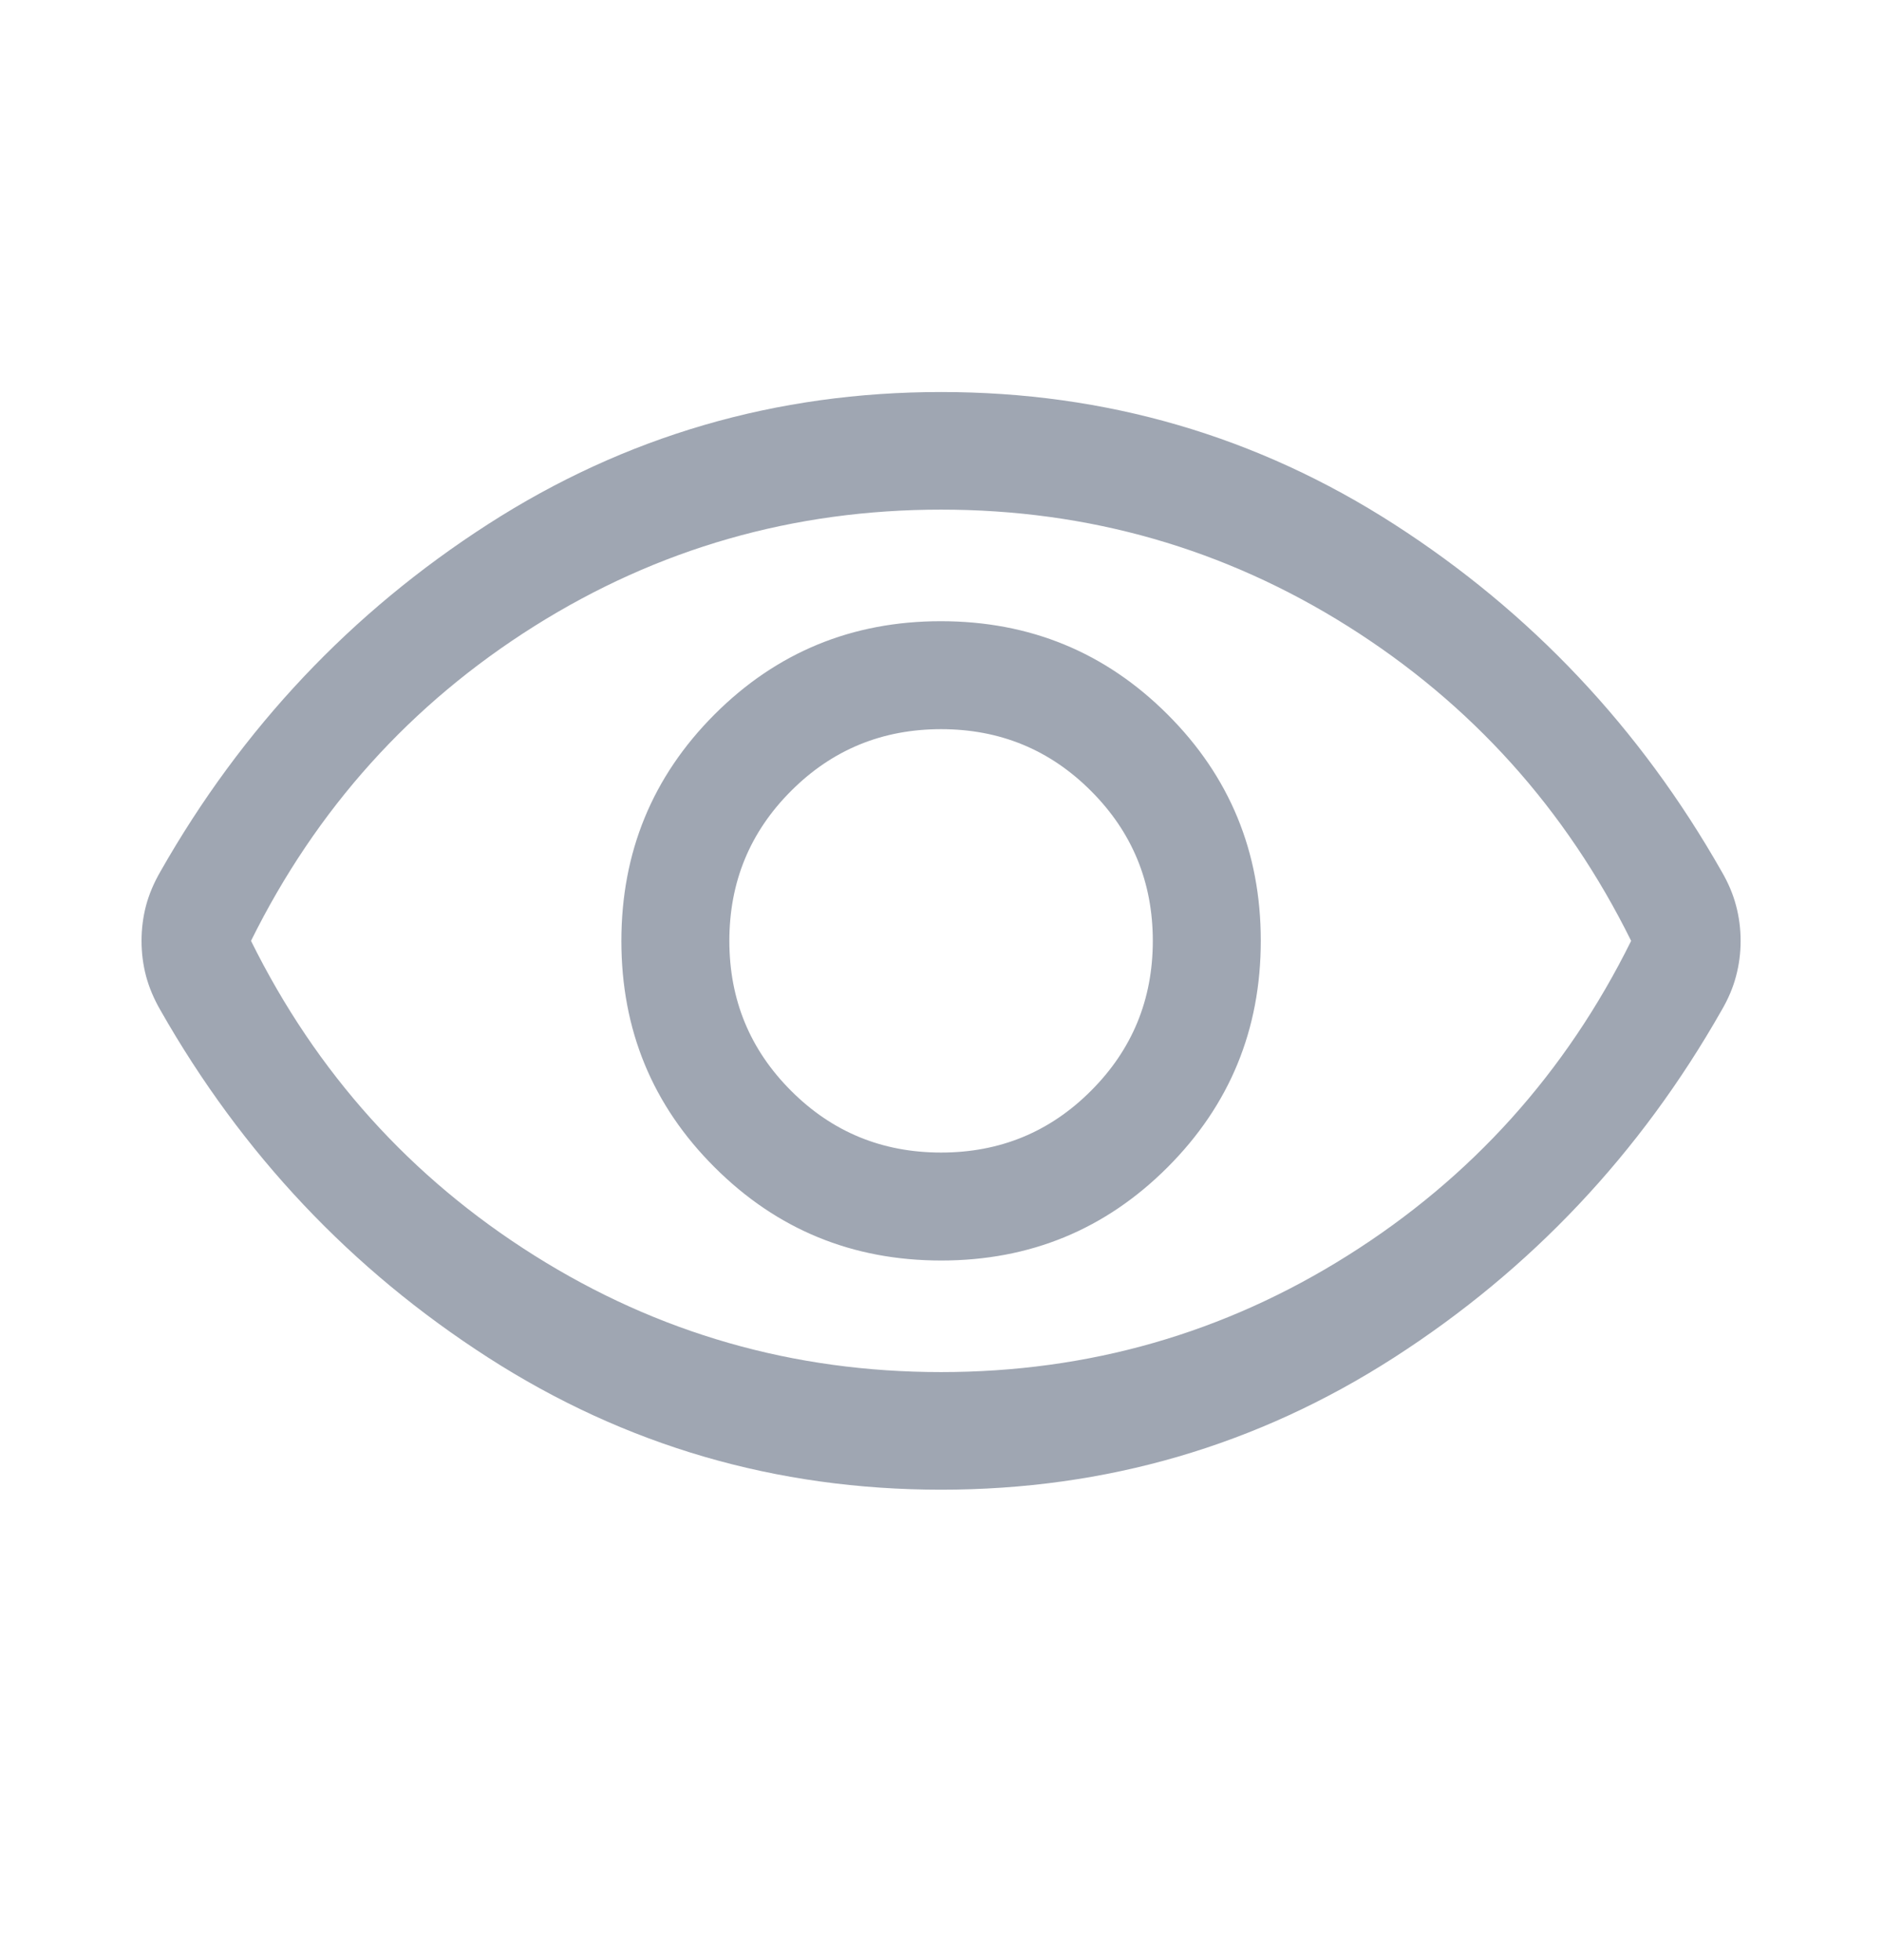 <svg width="24" height="25" viewBox="0 0 24 25" fill="none" xmlns="http://www.w3.org/2000/svg">
<path d="M12.003 16.077C13.136 16.077 14.098 15.68 14.89 14.887C15.682 14.094 16.078 13.131 16.078 11.998C16.078 10.865 15.681 9.902 14.888 9.111C14.095 8.319 13.132 7.923 11.998 7.923C10.866 7.923 9.903 8.32 9.111 9.113C8.32 9.906 7.924 10.869 7.924 12.002C7.924 13.135 8.32 14.098 9.114 14.889C9.907 15.681 10.87 16.077 12.003 16.077ZM12.001 14.7C11.251 14.7 10.613 14.438 10.088 13.912C9.563 13.387 9.301 12.75 9.301 12C9.301 11.25 9.563 10.613 10.088 10.088C10.613 9.562 11.251 9.3 12.001 9.3C12.751 9.3 13.388 9.562 13.913 10.088C14.438 10.613 14.701 11.25 14.701 12C14.701 12.75 14.438 13.387 13.913 13.912C13.388 14.438 12.751 14.7 12.001 14.7ZM12.001 19C9.896 19 7.97 18.438 6.225 17.315C4.479 16.192 3.086 14.715 2.045 12.883C1.962 12.739 1.901 12.594 1.862 12.448C1.824 12.303 1.805 12.153 1.805 11.999C1.805 11.846 1.824 11.697 1.862 11.551C1.901 11.405 1.962 11.261 2.045 11.117C3.086 9.285 4.479 7.808 6.225 6.685C7.97 5.562 9.896 5 12.001 5C14.106 5 16.031 5.562 17.777 6.685C19.522 7.808 20.916 9.285 21.956 11.117C22.04 11.261 22.101 11.406 22.139 11.551C22.178 11.697 22.197 11.847 22.197 12.001C22.197 12.154 22.178 12.303 22.139 12.449C22.101 12.595 22.04 12.739 21.956 12.883C20.916 14.715 19.522 16.192 17.777 17.315C16.031 18.438 14.106 19 12.001 19ZM12.001 17.5C13.884 17.5 15.613 17.004 17.188 16.012C18.763 15.021 19.968 13.683 20.801 12C19.968 10.317 18.763 8.979 17.188 7.987C15.613 6.996 13.884 6.5 12.001 6.5C10.117 6.5 8.388 6.996 6.813 7.987C5.238 8.979 4.034 10.317 3.201 12C4.034 13.683 5.238 15.021 6.813 16.012C8.388 17.004 10.117 17.5 12.001 17.5Z" fill="#9FA6B2"/>
</svg>
